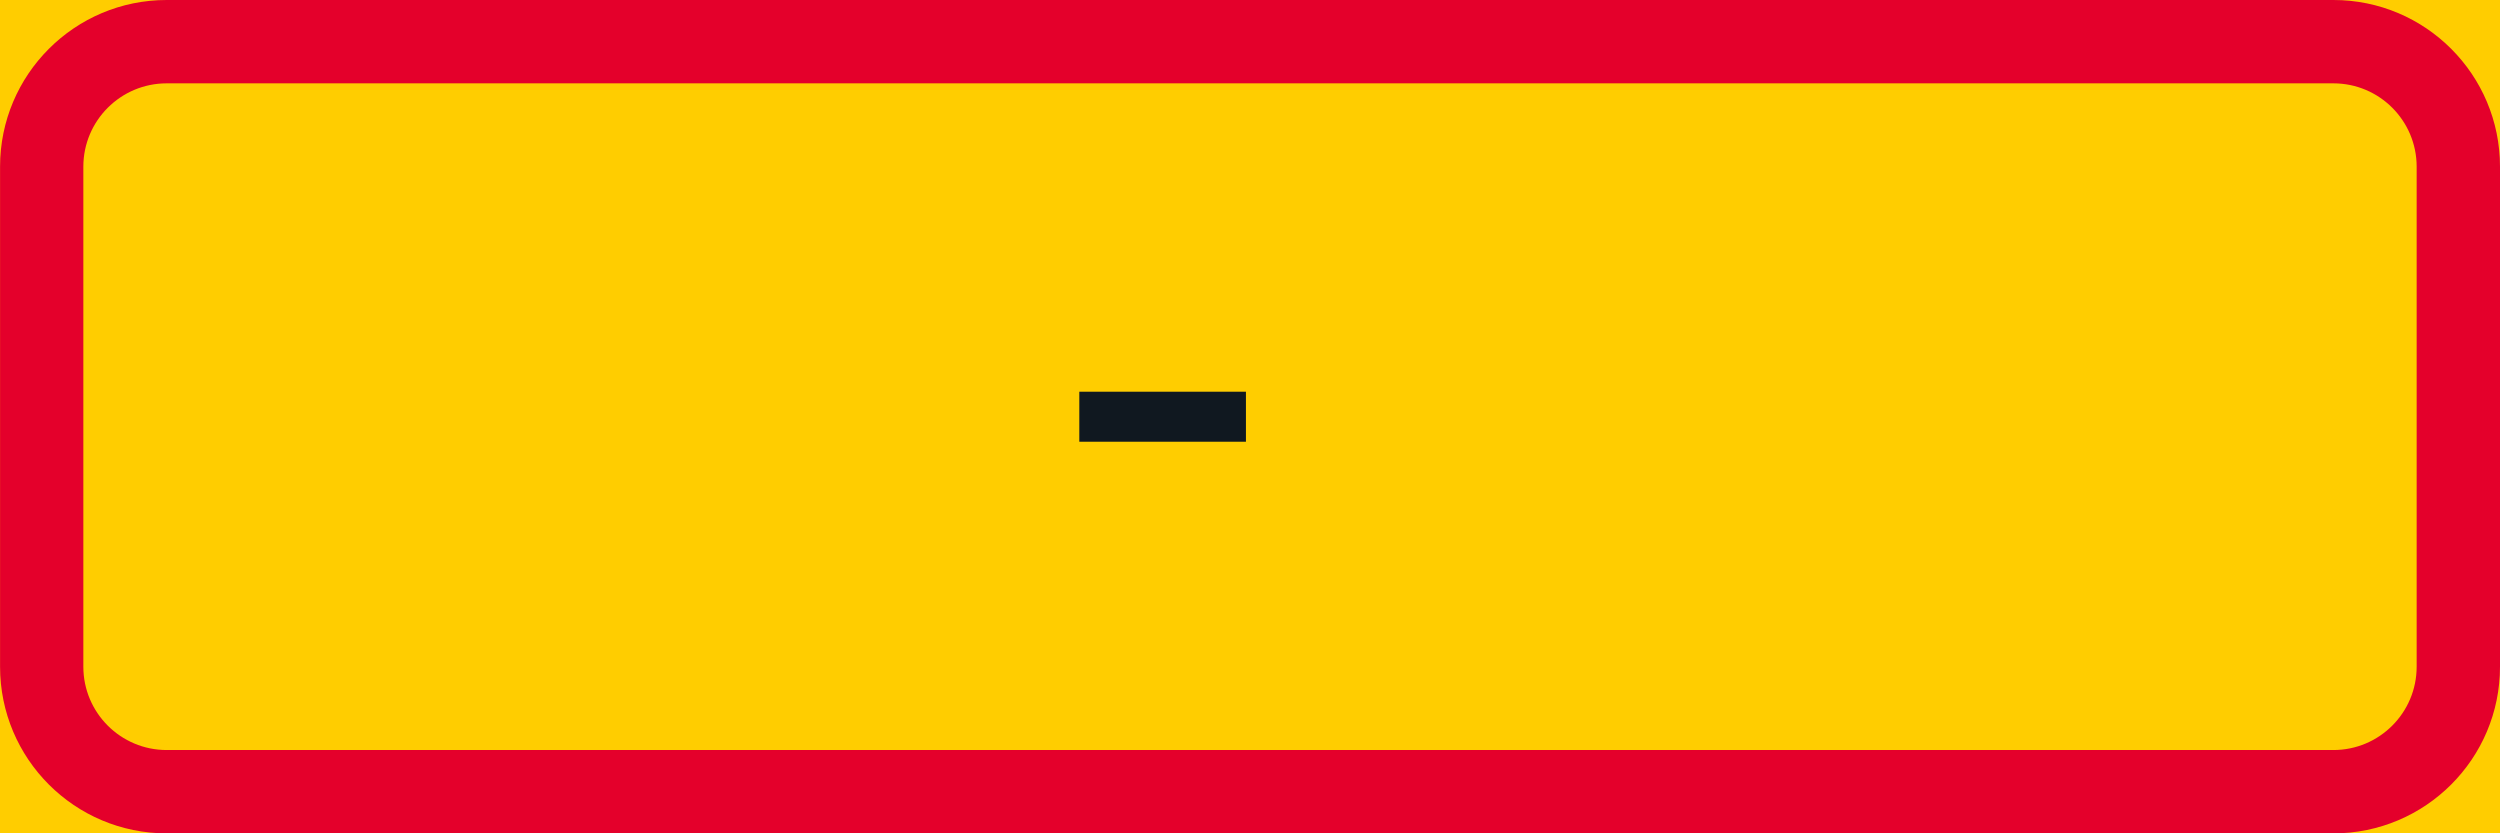 <?xml version="1.0" encoding="UTF-8" standalone="no"?>
<svg
   xmlns:dc="http://purl.org/dc/elements/1.1/"
   xmlns:cc="http://creativecommons.org/ns#"
   xmlns:rdf="http://www.w3.org/1999/02/22-rdf-syntax-ns#"
   xmlns:svg="http://www.w3.org/2000/svg"
   xmlns="http://www.w3.org/2000/svg"
   height="132.29"
   width="396.85"
   xml:space="preserve"
   viewBox="0 0 396.85 132.29"
   y="0px"
   x="0px"
   id="Layer_1"
   version="1.1"><defs
   id="defs19" />
<style
   id="style2"
   type="text/css">
	.st0{fill:#FFCD00;}
	.st1{fill:#E4002B;}
	.st2{fill:#101820;}
</style>
<g
   transform="translate(-14.17,-146.45)"
   id="LWPOLYLINE_42_">
	<rect
   style="fill:#ffcd00"
   id="rect4"
   height="132.29"
   width="396.85"
   class="st0"
   y="146.45"
   x="14.17" />
</g>
<g
   transform="translate(-14.17,-146.45)"
   id="LWPOLYLINE_44_">
	<path
   style="fill:#e4002b"
   id="path7"
   d="m 411.02,252.28 c 0,14.61 -11.85,26.46 -26.45,26.46 H 40.63 c -14.61,0 -26.45,-11.85 -26.45,-26.46 v -79.37 c 0,-14.61 11.84,-26.46 26.45,-26.46 h 343.94 c 14.61,0 26.45,11.85 26.45,26.46 z"
   class="st1" />
</g>
<g
   transform="translate(-14.17,-146.45)"
   id="LWPOLYLINE_43_">
	<path
   style="fill:#ffcd00"
   id="path10"
   d="m 397.79,252.28 c 0,7.31 -5.92,13.23 -13.22,13.23 H 40.63 c -7.3,0 -13.23,-5.92 -13.23,-13.23 v -79.37 c 0,-7.3 5.92,-13.23 13.23,-13.23 h 343.94 c 7.3,0 13.22,5.92 13.22,13.23 z"
   class="st0" />
</g>
<g
   transform="translate(-14.17,-146.45)"
   id="LWPOLYLINE_3_">
	<rect
   style="fill:#101820"
   id="rect13"
   height="7.94"
   width="26.45"
   class="st2"
   y="208.63"
   x="185.5" />
</g>
</svg>